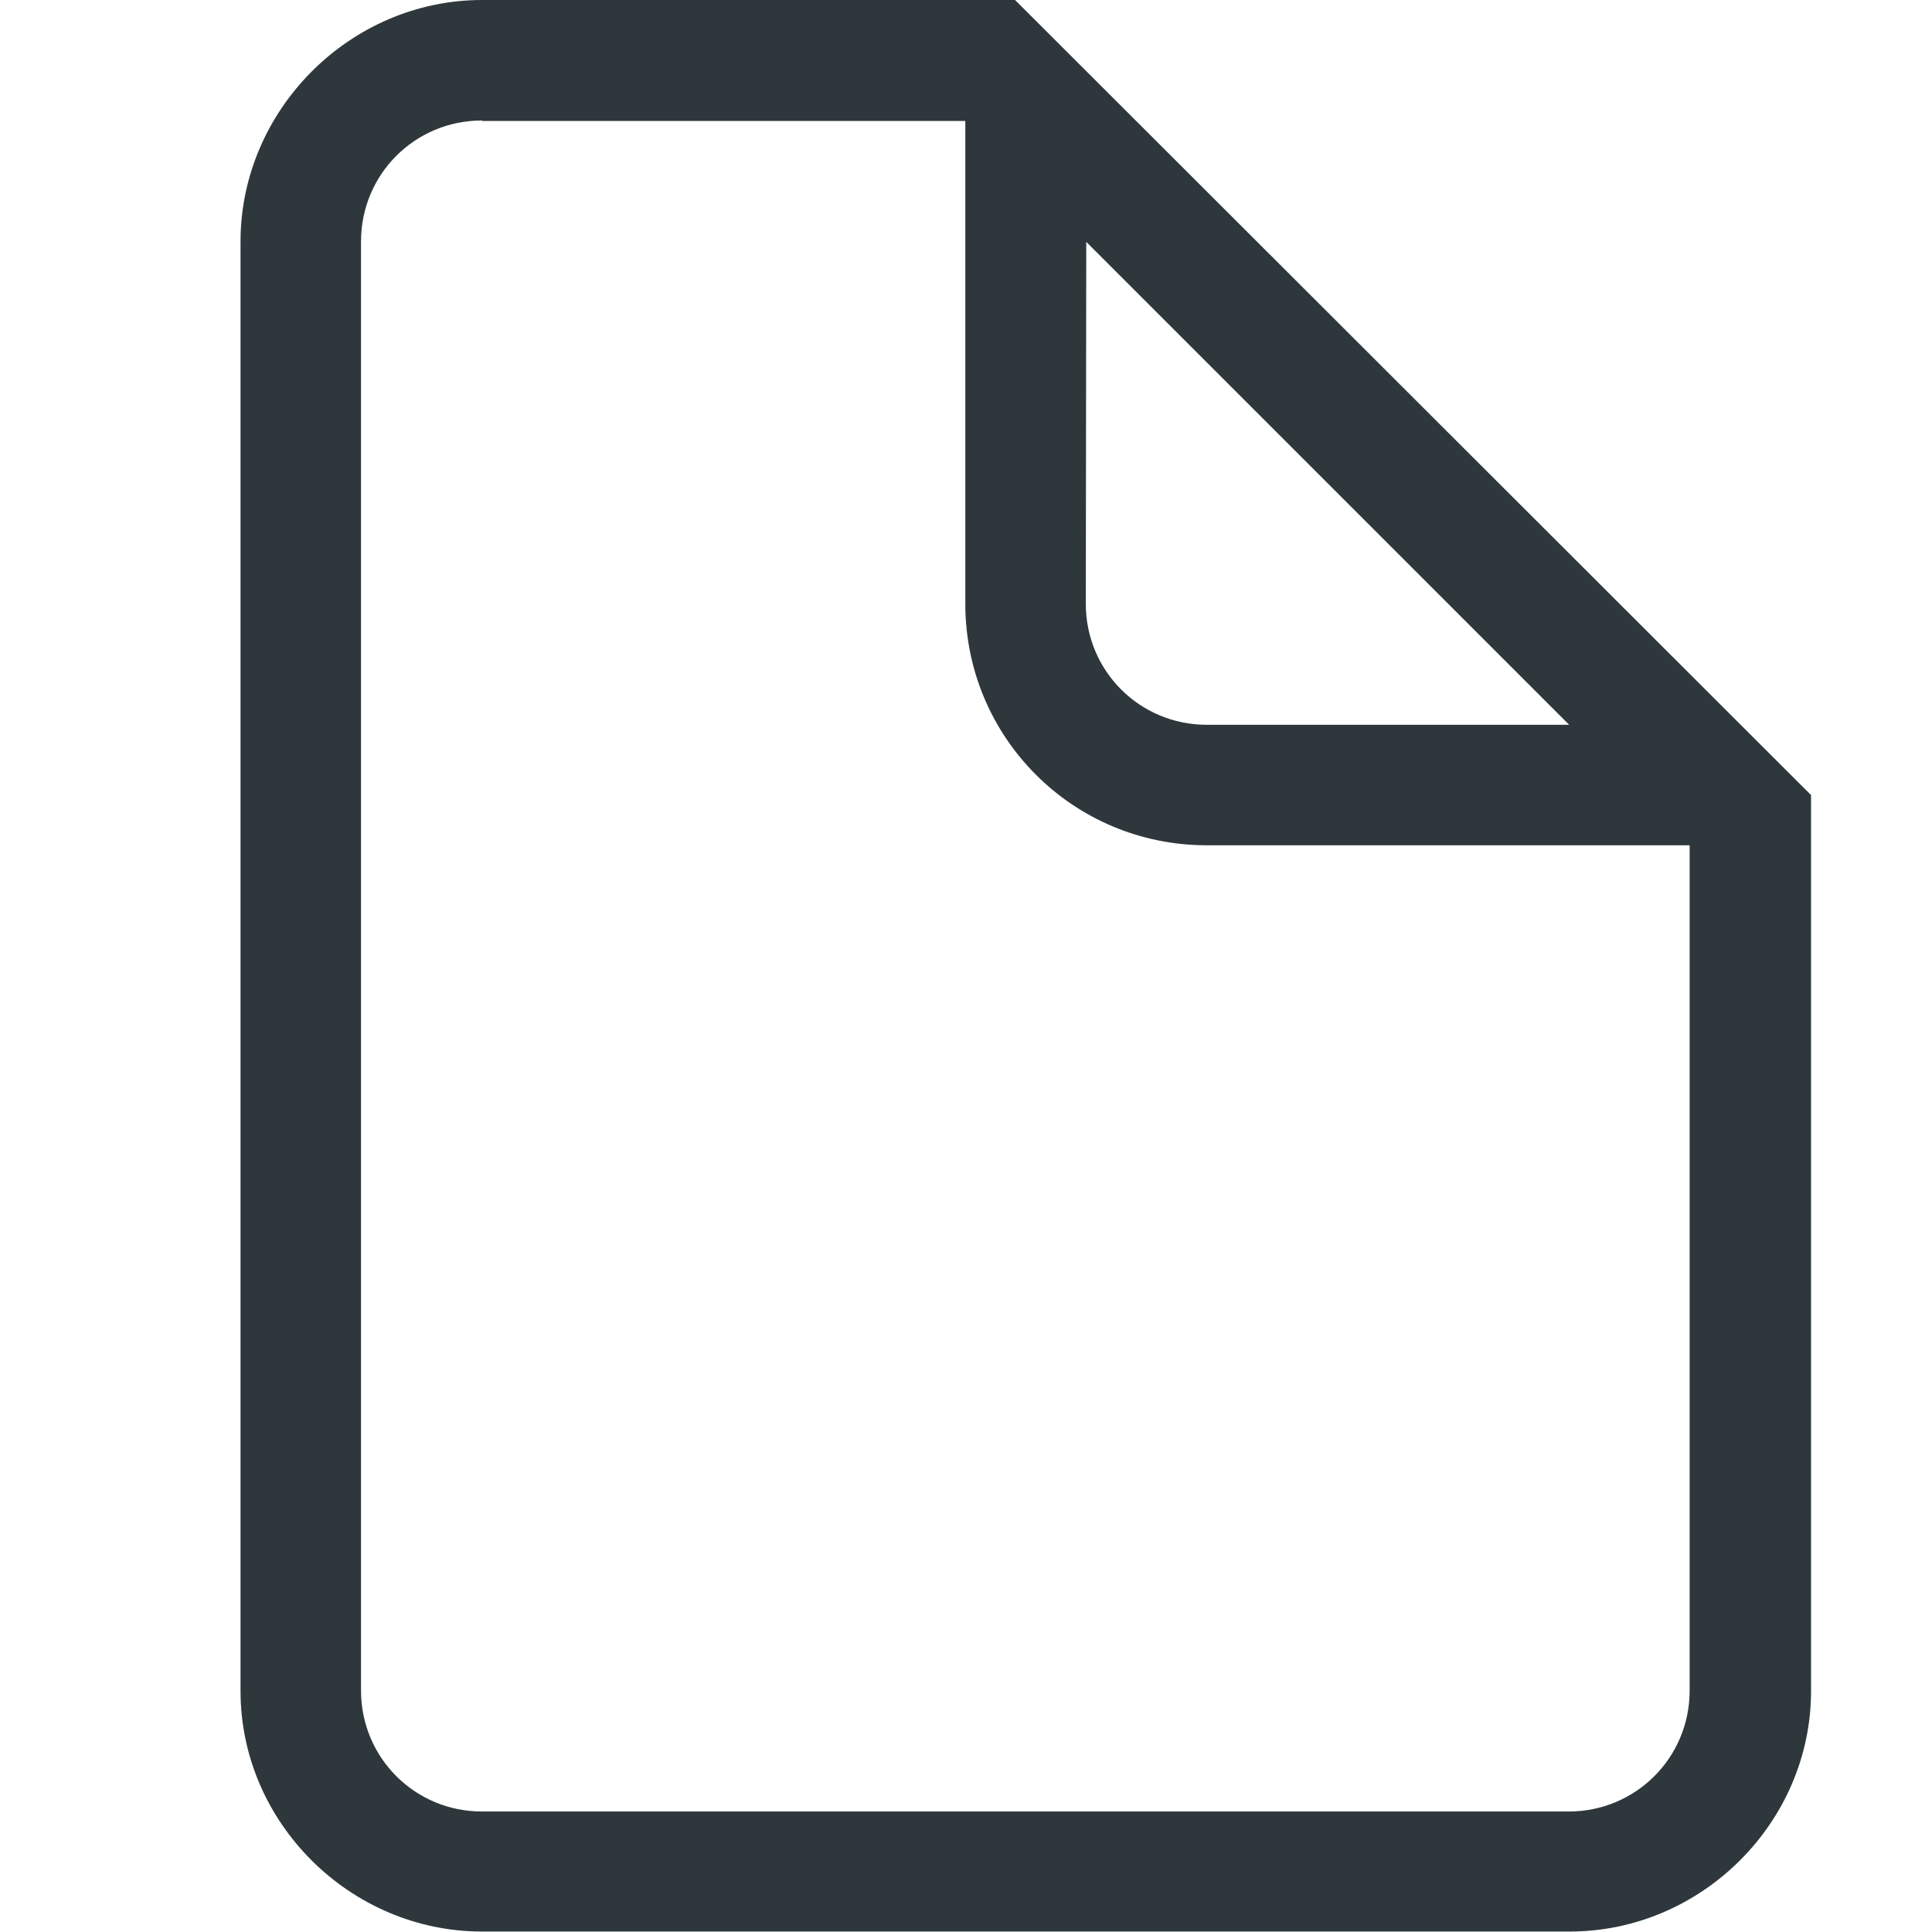 <svg width="4.233mm" height="4.233mm" version="1.1" viewBox="0 0 4.233 4.233" xmlns="http://www.w3.org/2000/svg">
 <path d="m1.056 0c-0.289 0-0.529 0.241-0.529 0.529v3.176c0 0.289 0.241 0.527 0.529 0.527h2.383c0.289 0 0.529-0.239 0.529-0.527v-1.963l-1.744-1.742zm0.001 0.265h1.058v1.058c0 0.293 0.236 0.529 0.529 0.529h1.058v1.852c0 0.147-0.118 0.265-0.265 0.265h-2.381c-0.147 0-0.265-0.118-0.265-0.265v-3.175c0-0.147 0.118-0.265 0.265-0.265zm1.323 0.265 1.058 1.058h-0.794c-0.147 0-0.265-0.118-0.265-0.265z" fill="#2e383c" stroke-linecap="square" stroke-width=".529" style="paint-order:fill markers stroke"/>
</svg>
